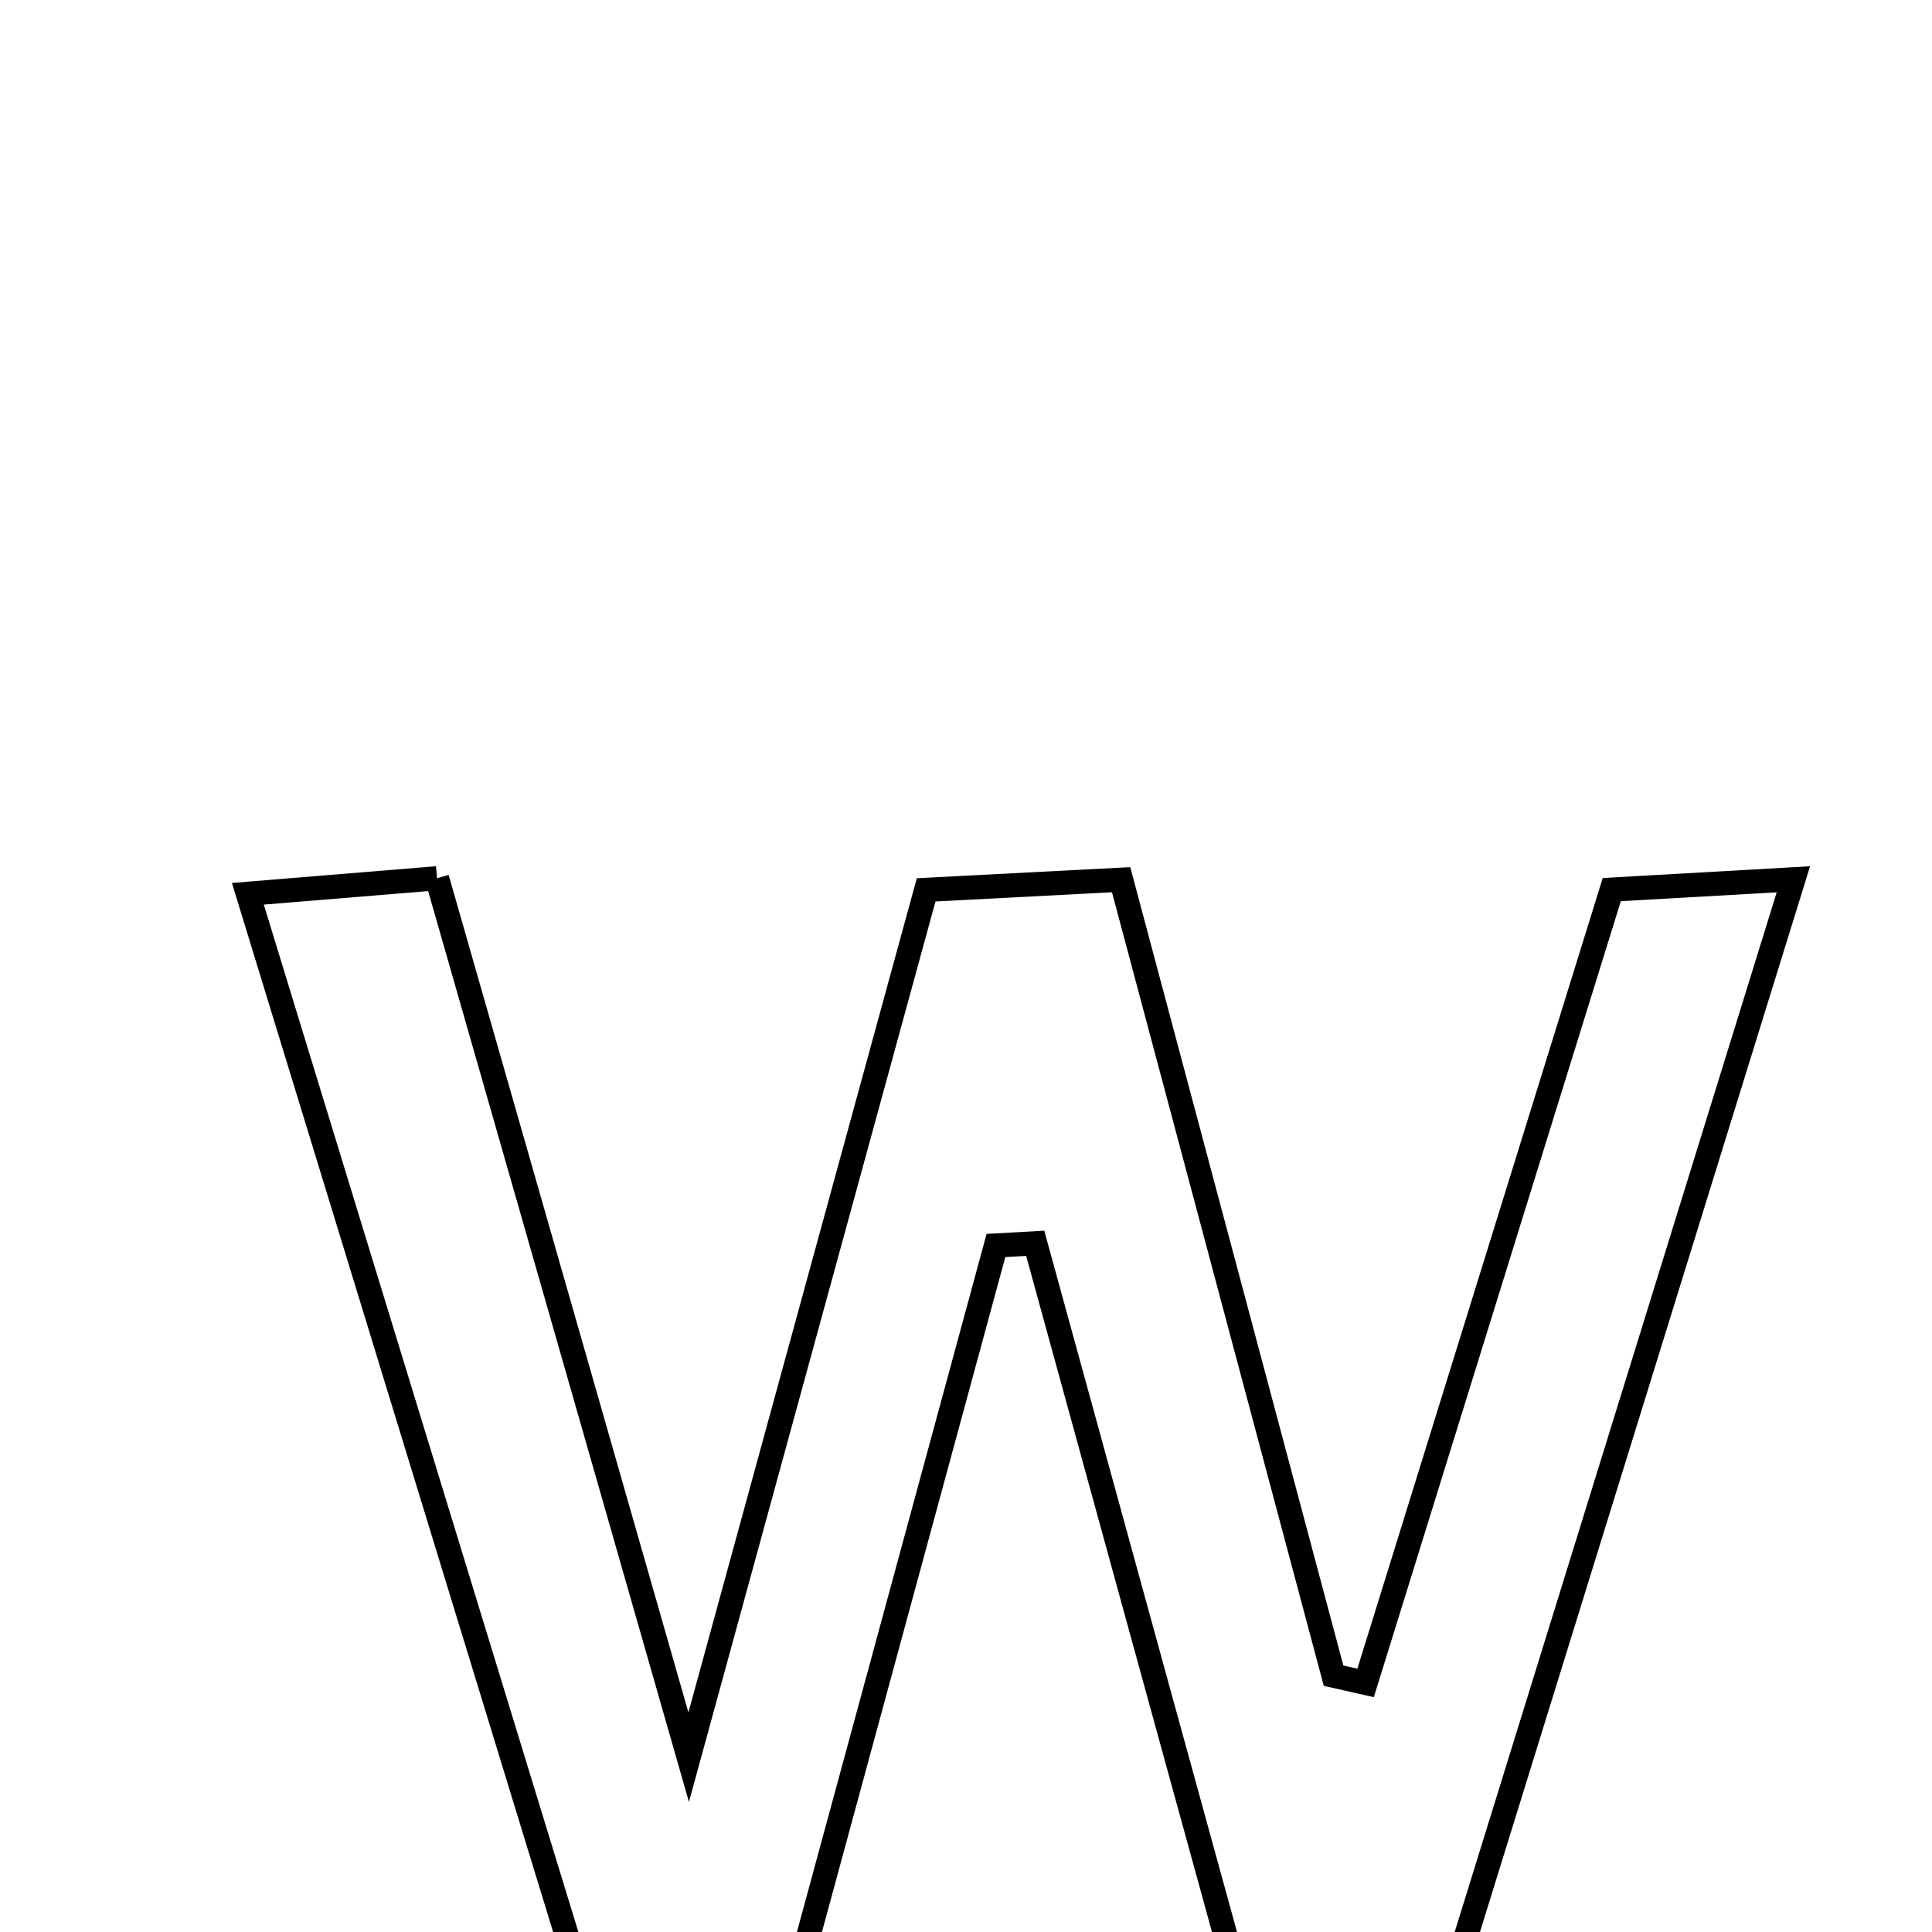 <svg xmlns="http://www.w3.org/2000/svg" viewBox="0.0 0.0 24.0 24.0" height="200px" width="200px"><path fill="none" stroke="black" stroke-width=".3" stroke-opacity="1.0"  filling="0" d="M5.429 10.91 C6.436 14.427 7.417 17.854 8.555 21.828 C9.64 17.865 10.56 14.504 11.505 11.054 C12.309 11.012 13.001 10.976 13.927 10.928 C14.817 14.264 15.691 17.54 16.566 20.816 C16.698 20.846 16.831 20.876 16.964 20.906 C17.97 17.662 18.977 14.419 20.022 11.051 C20.633 11.016 21.229 10.983 22.278 10.923 C20.787 15.735 19.373 20.301 17.946 24.909 C17.058 24.909 16.36 24.909 15.461 24.909 C14.593 21.754 13.726 18.6 12.86 15.445 C12.697 15.455 12.535 15.463 12.372 15.472 C11.538 18.542 10.704 21.612 9.819 24.869 C9.078 24.913 8.308 24.958 7.339 25.016 C5.918 20.374 4.527 15.833 3.079 11.103 C3.918 11.034 4.593 10.979 5.429 10.91"></path></svg>